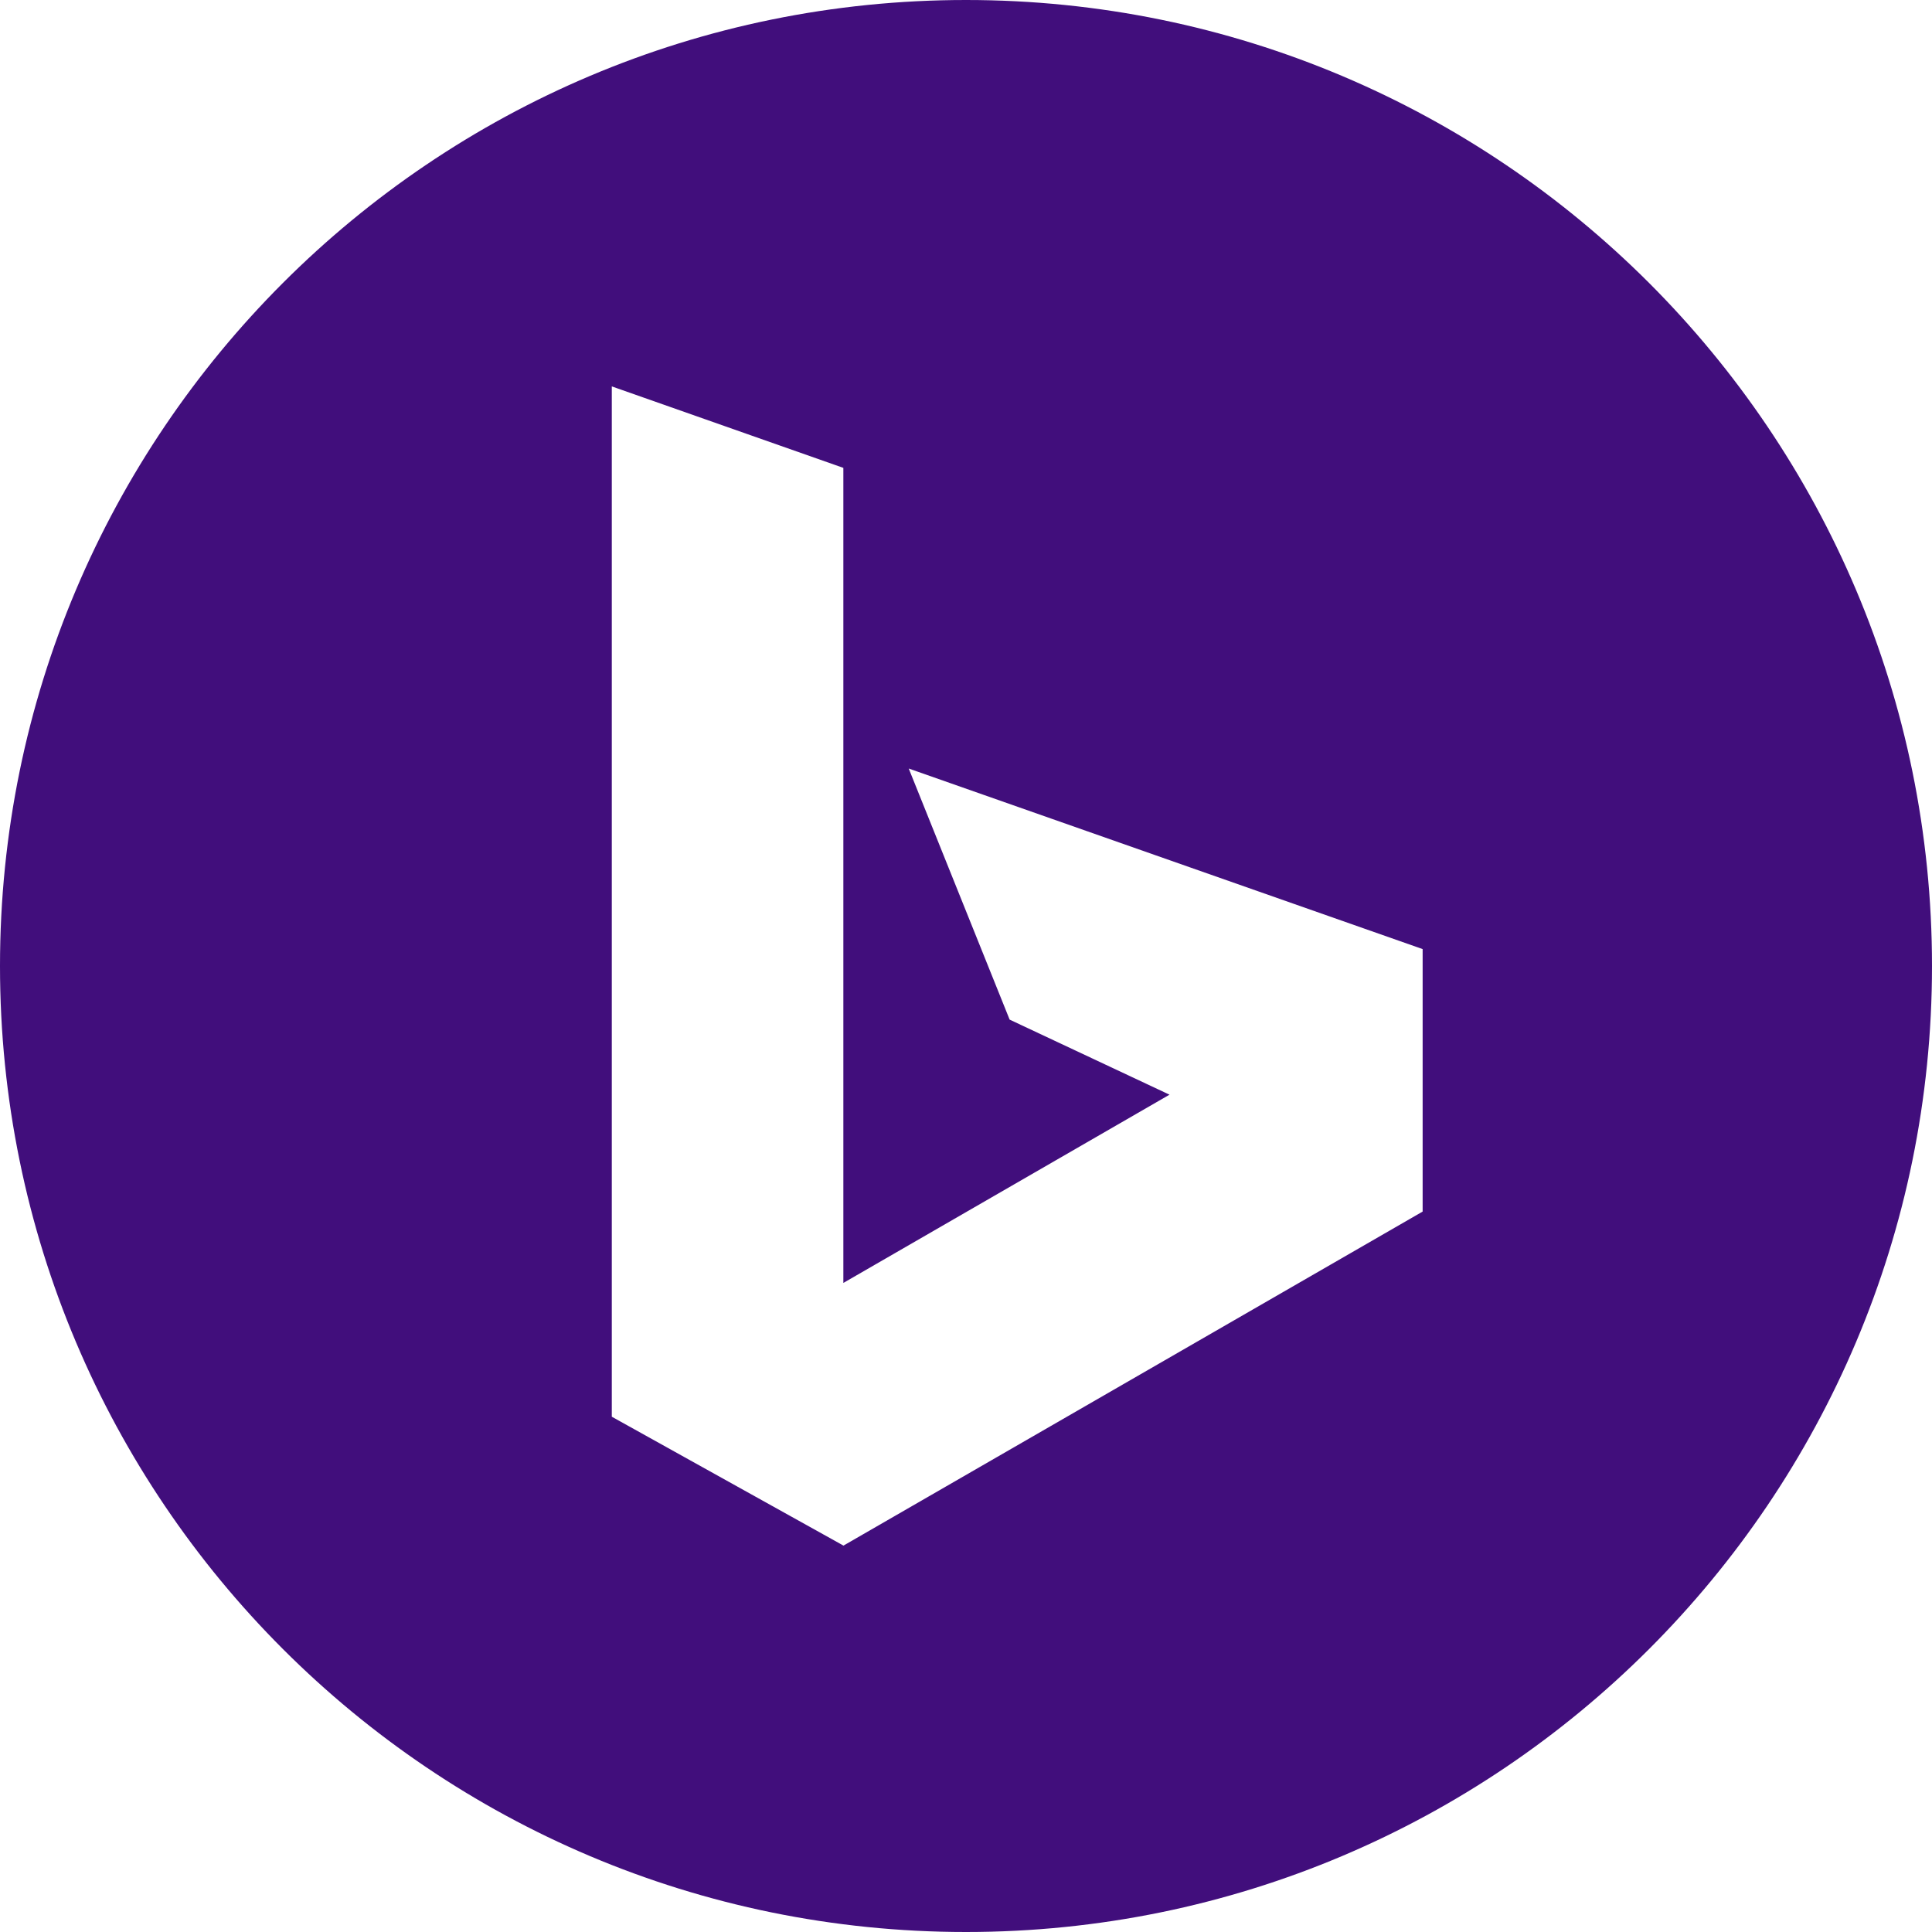 <svg width="48" height="48" viewBox="0 0 48 48" fill="none" xmlns="http://www.w3.org/2000/svg">
<g opacity="1">
<path fill-rule="evenodd" clip-rule="evenodd" d="M24 48C10.745 48 0 37.255 0 24C0 10.745 10.745 0 24 0C37.255 0 48 10.745 48 24C48 37.255 37.255 48 24 48ZM15.2 9.6V35.198L20.956 38.4L35.345 30.101V23.58L22.577 19.094L25.084 25.332L29.056 27.197L20.953 31.874V11.624L15.2 9.6Z" fill="rgb(65, 14, 124)"/>
</g>
</svg>
